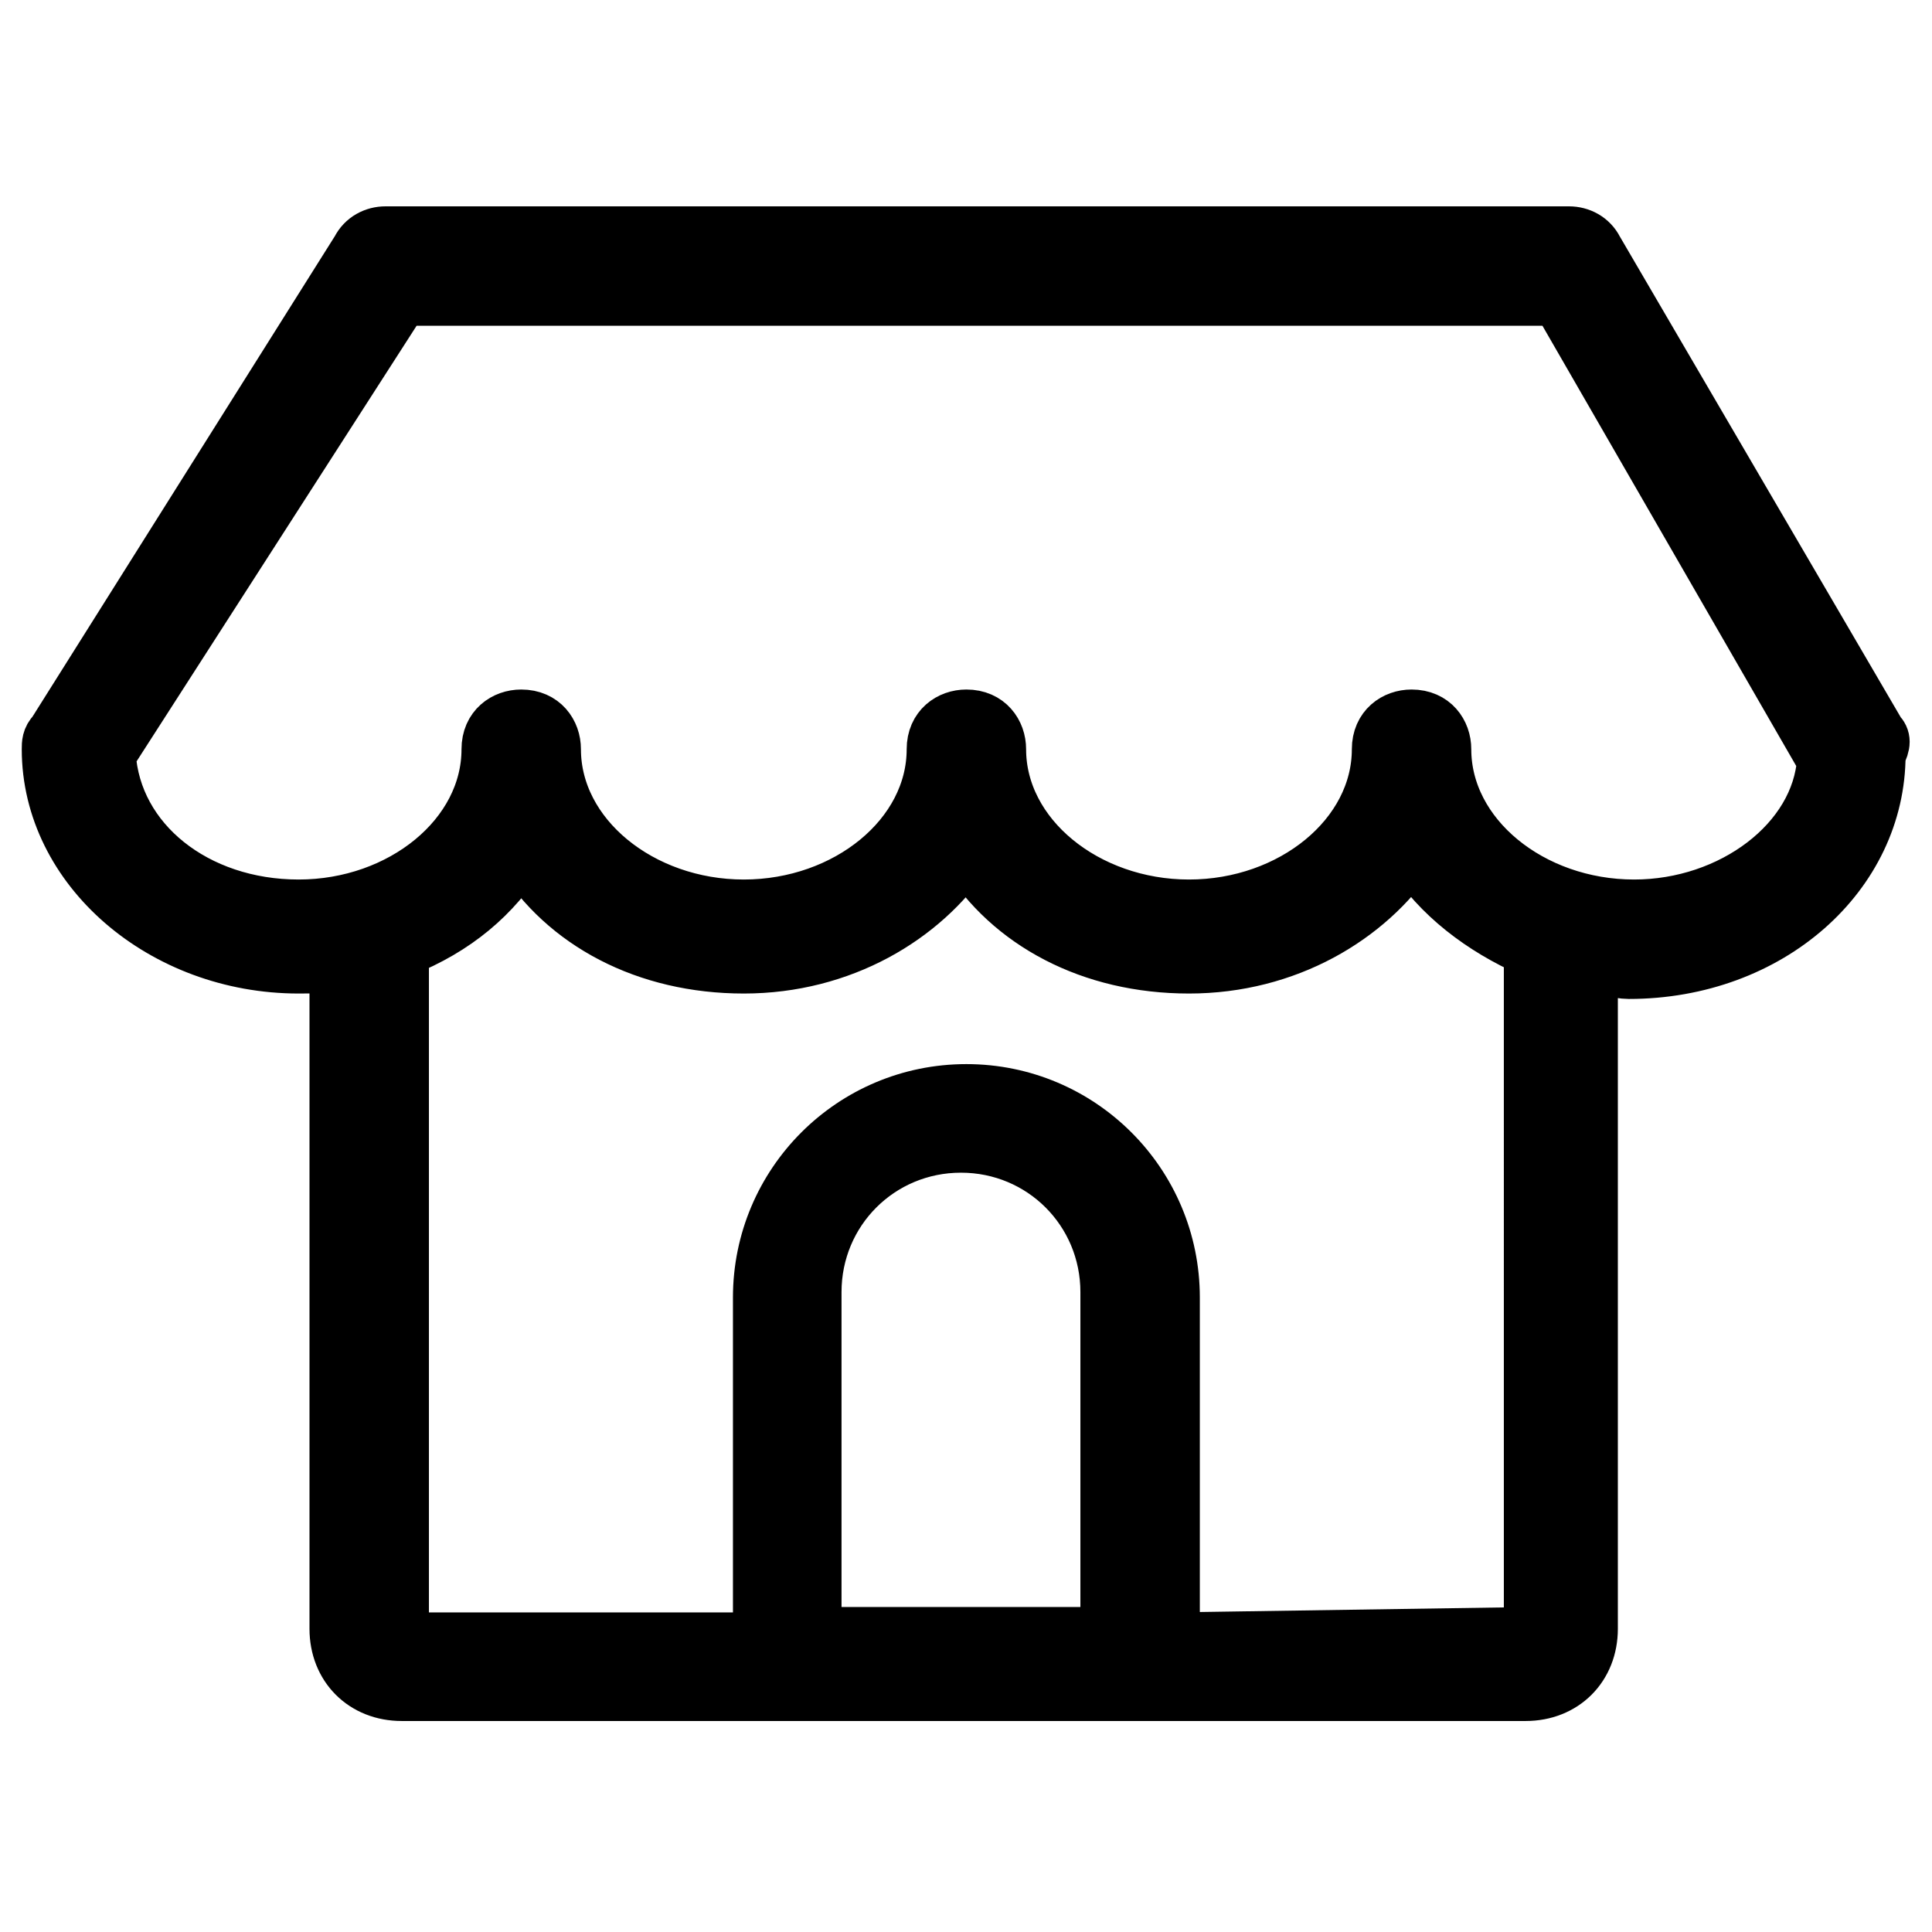 <?xml version="1.0" encoding="utf-8"?>
<!-- Generator: Adobe Illustrator 25.0.0, SVG Export Plug-In . SVG Version: 6.00 Build 0)  -->
<svg version="1.1" id="圖層_1" xmlns="http://www.w3.org/2000/svg" xmlns:xlink="http://www.w3.org/1999/xlink" x="0px" y="0px"
	 viewBox="0 0 100 100" style="enable-background:new 0 0 100 100;" xml:space="preserve">
<style type="text/css">
	.st0{stroke:#000000;stroke-miterlimit:10;}
</style>
<g transform="translate(1.407 1.407) scale(2.81 2.81)">
	<path class="st0" d="M34.1,13l-5.2-8.9c-0.1-0.2-0.3-0.3-0.5-0.3H6.6c-0.2,0-0.4,0.1-0.5,0.3L0.5,13c-0.1,0.1-0.1,0.2-0.1,0.3
		c0,2.2,2.1,4,4.6,4c0.3,0,0.5,0,0.7-0.1v12.3c0,0.7,0.5,1.2,1.2,1.2h20.7c0.7,0,1.2-0.5,1.2-1.2V17.3c0.2,0,0.5,0.1,0.7,0.1
		c2.6,0,4.6-1.8,4.6-4C34.2,13.2,34.2,13.1,34.1,13z M20,29.6h-5.5v-6.3c0-1.5,1.2-2.7,2.7-2.7c1.5,0,2.7,1.2,2.7,2.7V29.6z
		 M27.7,29.6C27.7,29.6,27.7,29.6,27.7,29.6l-6.6,0.1v-6.3c0-2.1-1.7-3.8-3.8-3.8c-2.1,0-3.8,1.7-3.8,3.8v6.3H7c0,0-0.1,0-0.1-0.1
		V17c1-0.4,1.7-1,2.2-1.8c0.8,1.3,2.3,2.1,4.1,2.1s3.3-0.9,4.1-2.1c0.8,1.3,2.3,2.1,4.1,2.1s3.3-0.9,4.1-2.1
		c0.5,0.8,1.3,1.4,2.2,1.8L27.7,29.6L27.7,29.6z M29.6,16.2c-1.9,0-3.5-1.3-3.5-2.9c0-0.3-0.2-0.6-0.6-0.6c-0.3,0-0.6,0.2-0.6,0.6
		c0,1.6-1.6,2.9-3.5,2.9s-3.5-1.3-3.5-2.9c0-0.3-0.2-0.6-0.6-0.6c-0.3,0-0.6,0.2-0.6,0.6c0,1.6-1.6,2.9-3.5,2.9s-3.5-1.3-3.5-2.9
		c0-0.3-0.2-0.6-0.6-0.6c-0.3,0-0.6,0.2-0.6,0.6c0,1.6-1.6,2.9-3.5,2.9c-1.9,0-3.4-1.2-3.5-2.8L6.9,5h21.3l4.9,8.5
		C33,15,31.4,16.2,29.6,16.2z"/>
</g>
</svg>
